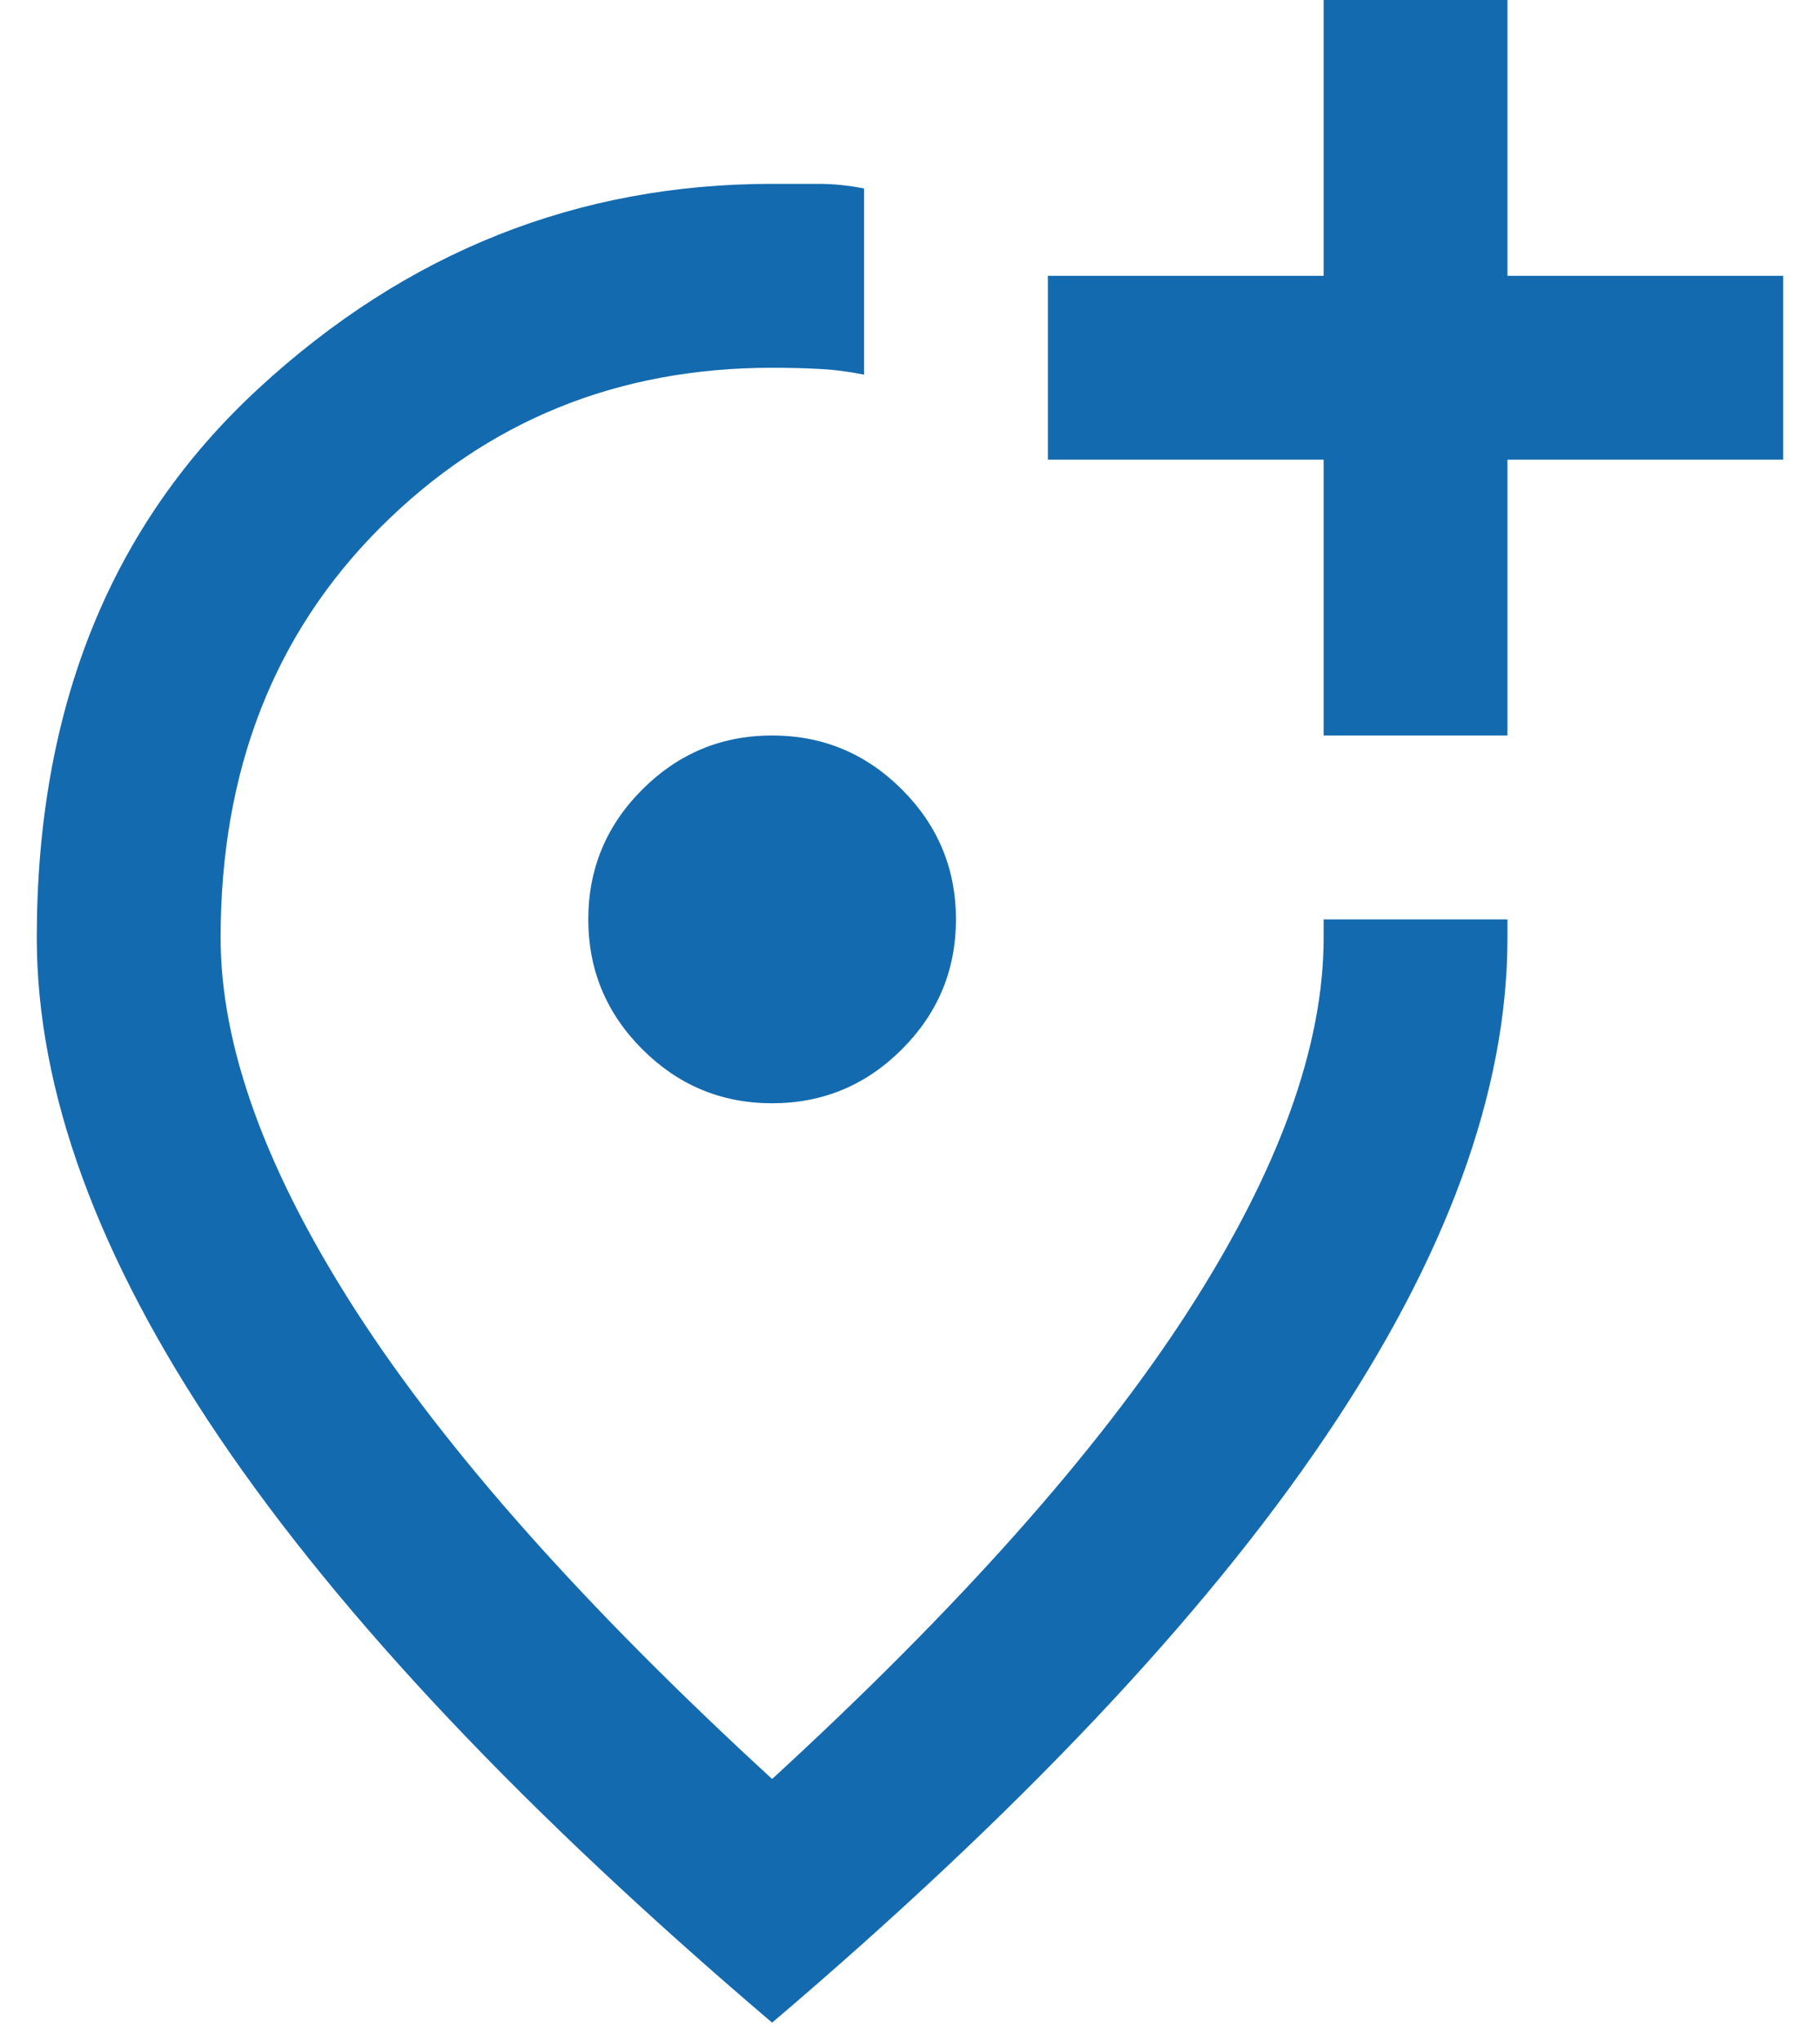 <svg width="33" height="37" viewBox="0 0 33 37" fill="none" xmlns="http://www.w3.org/2000/svg">
<path d="M14 36.667C9.528 32.861 6.188 29.326 3.979 26.062C1.771 22.799 0.667 19.778 0.667 17C0.667 12.833 2.007 9.514 4.688 7.042C7.368 4.569 10.472 3.333 14 3.333H14.833C15.111 3.333 15.389 3.361 15.667 3.417V6.792C15.389 6.736 15.118 6.701 14.854 6.688C14.59 6.674 14.306 6.667 14 6.667C11.194 6.667 8.826 7.632 6.896 9.562C4.965 11.493 4 13.972 4 17C4 18.972 4.82 21.229 6.458 23.771C8.097 26.312 10.611 29.139 14 32.25C17.389 29.139 19.903 26.312 21.542 23.771C23.181 21.229 24 18.972 24 17V16.667H27.333V17C27.333 19.778 26.229 22.799 24.021 26.062C21.813 29.326 18.472 32.861 14 36.667ZM14 20C14.917 20 15.701 19.674 16.354 19.021C17.007 18.368 17.333 17.583 17.333 16.667C17.333 15.75 17.007 14.965 16.354 14.312C15.701 13.66 14.917 13.333 14 13.333C13.083 13.333 12.299 13.66 11.646 14.312C10.993 14.965 10.667 15.75 10.667 16.667C10.667 17.583 10.993 18.368 11.646 19.021C12.299 19.674 13.083 20 14 20ZM24 13.333H27.333V8.333H32.333V5H27.333V0H24V5H19V8.333H24V13.333Z" fill="#146AAE"/>
</svg>
